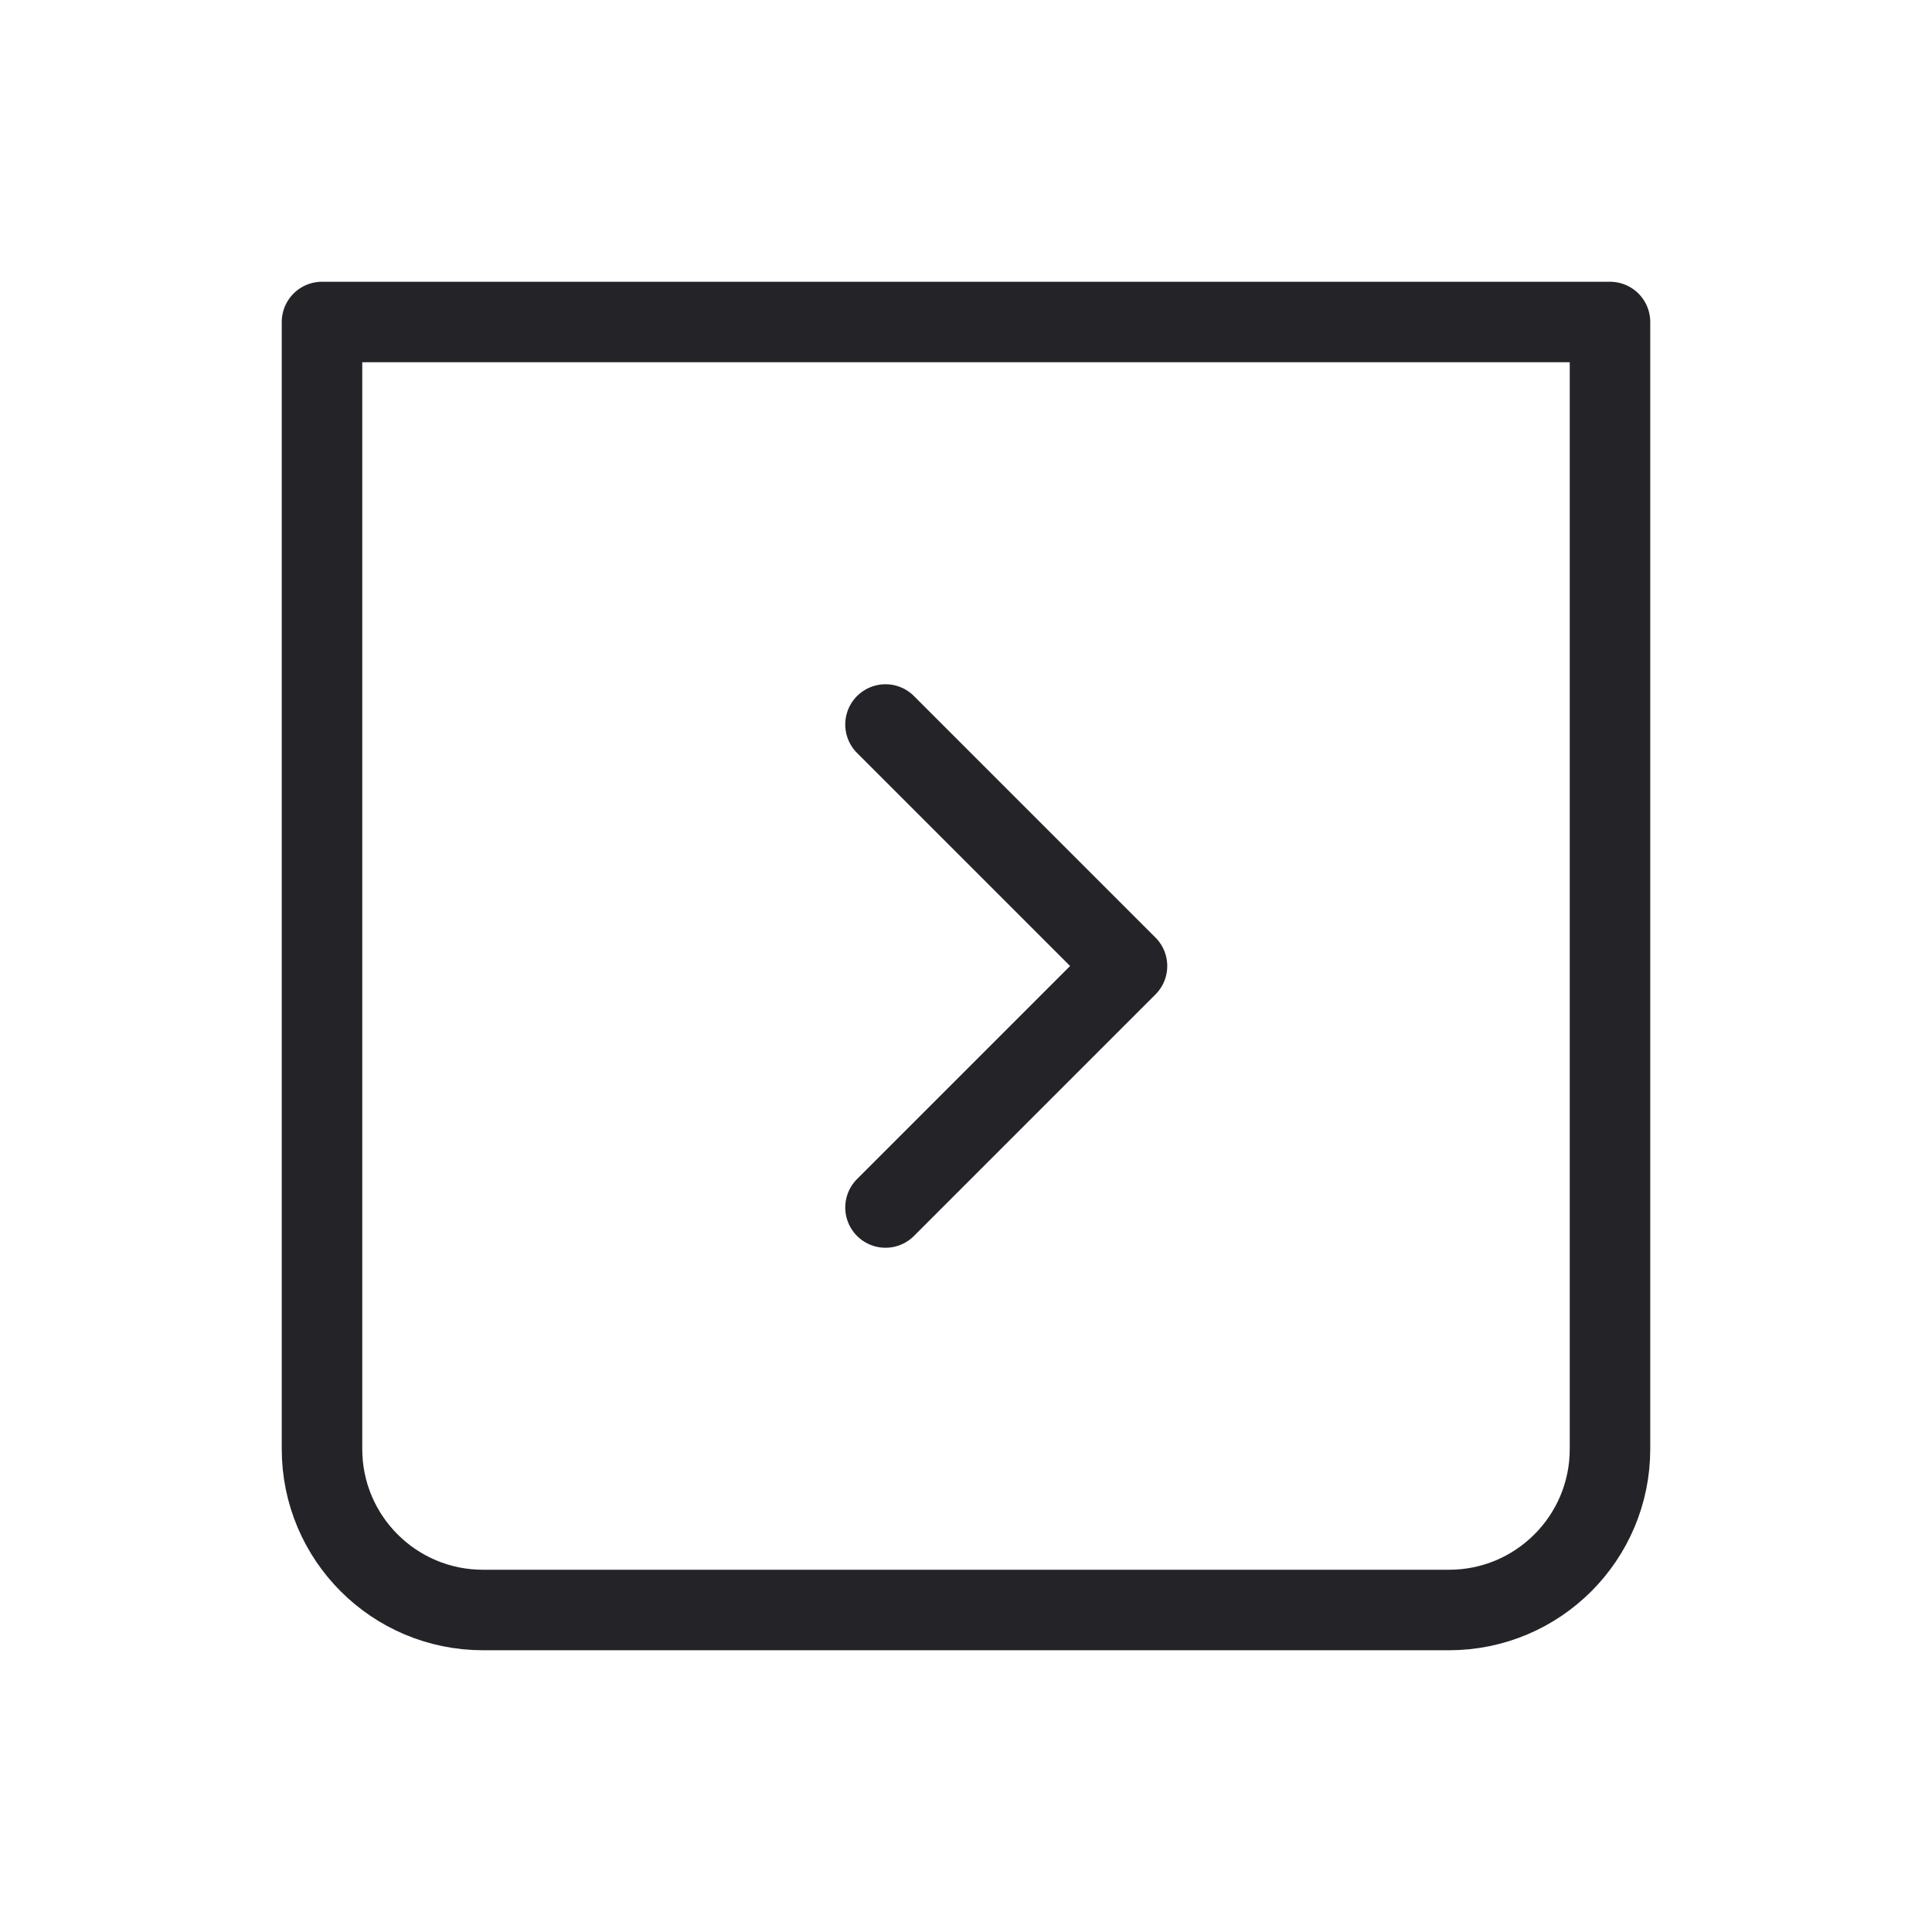 <svg width="24" height="24" viewBox="0 0 24 24" fill="none" xmlns="http://www.w3.org/2000/svg">
<path d="M4 4H20V18C20 19.105 19.105 20 18 20H6C4.895 20 4 19.105 4 18V4Z" stroke="#242328" stroke-linecap="round" stroke-linejoin="round"/>
<path d="M11 15L14 12L11 9" stroke="#242328" stroke-linecap="round" stroke-linejoin="round"/>
</svg>
